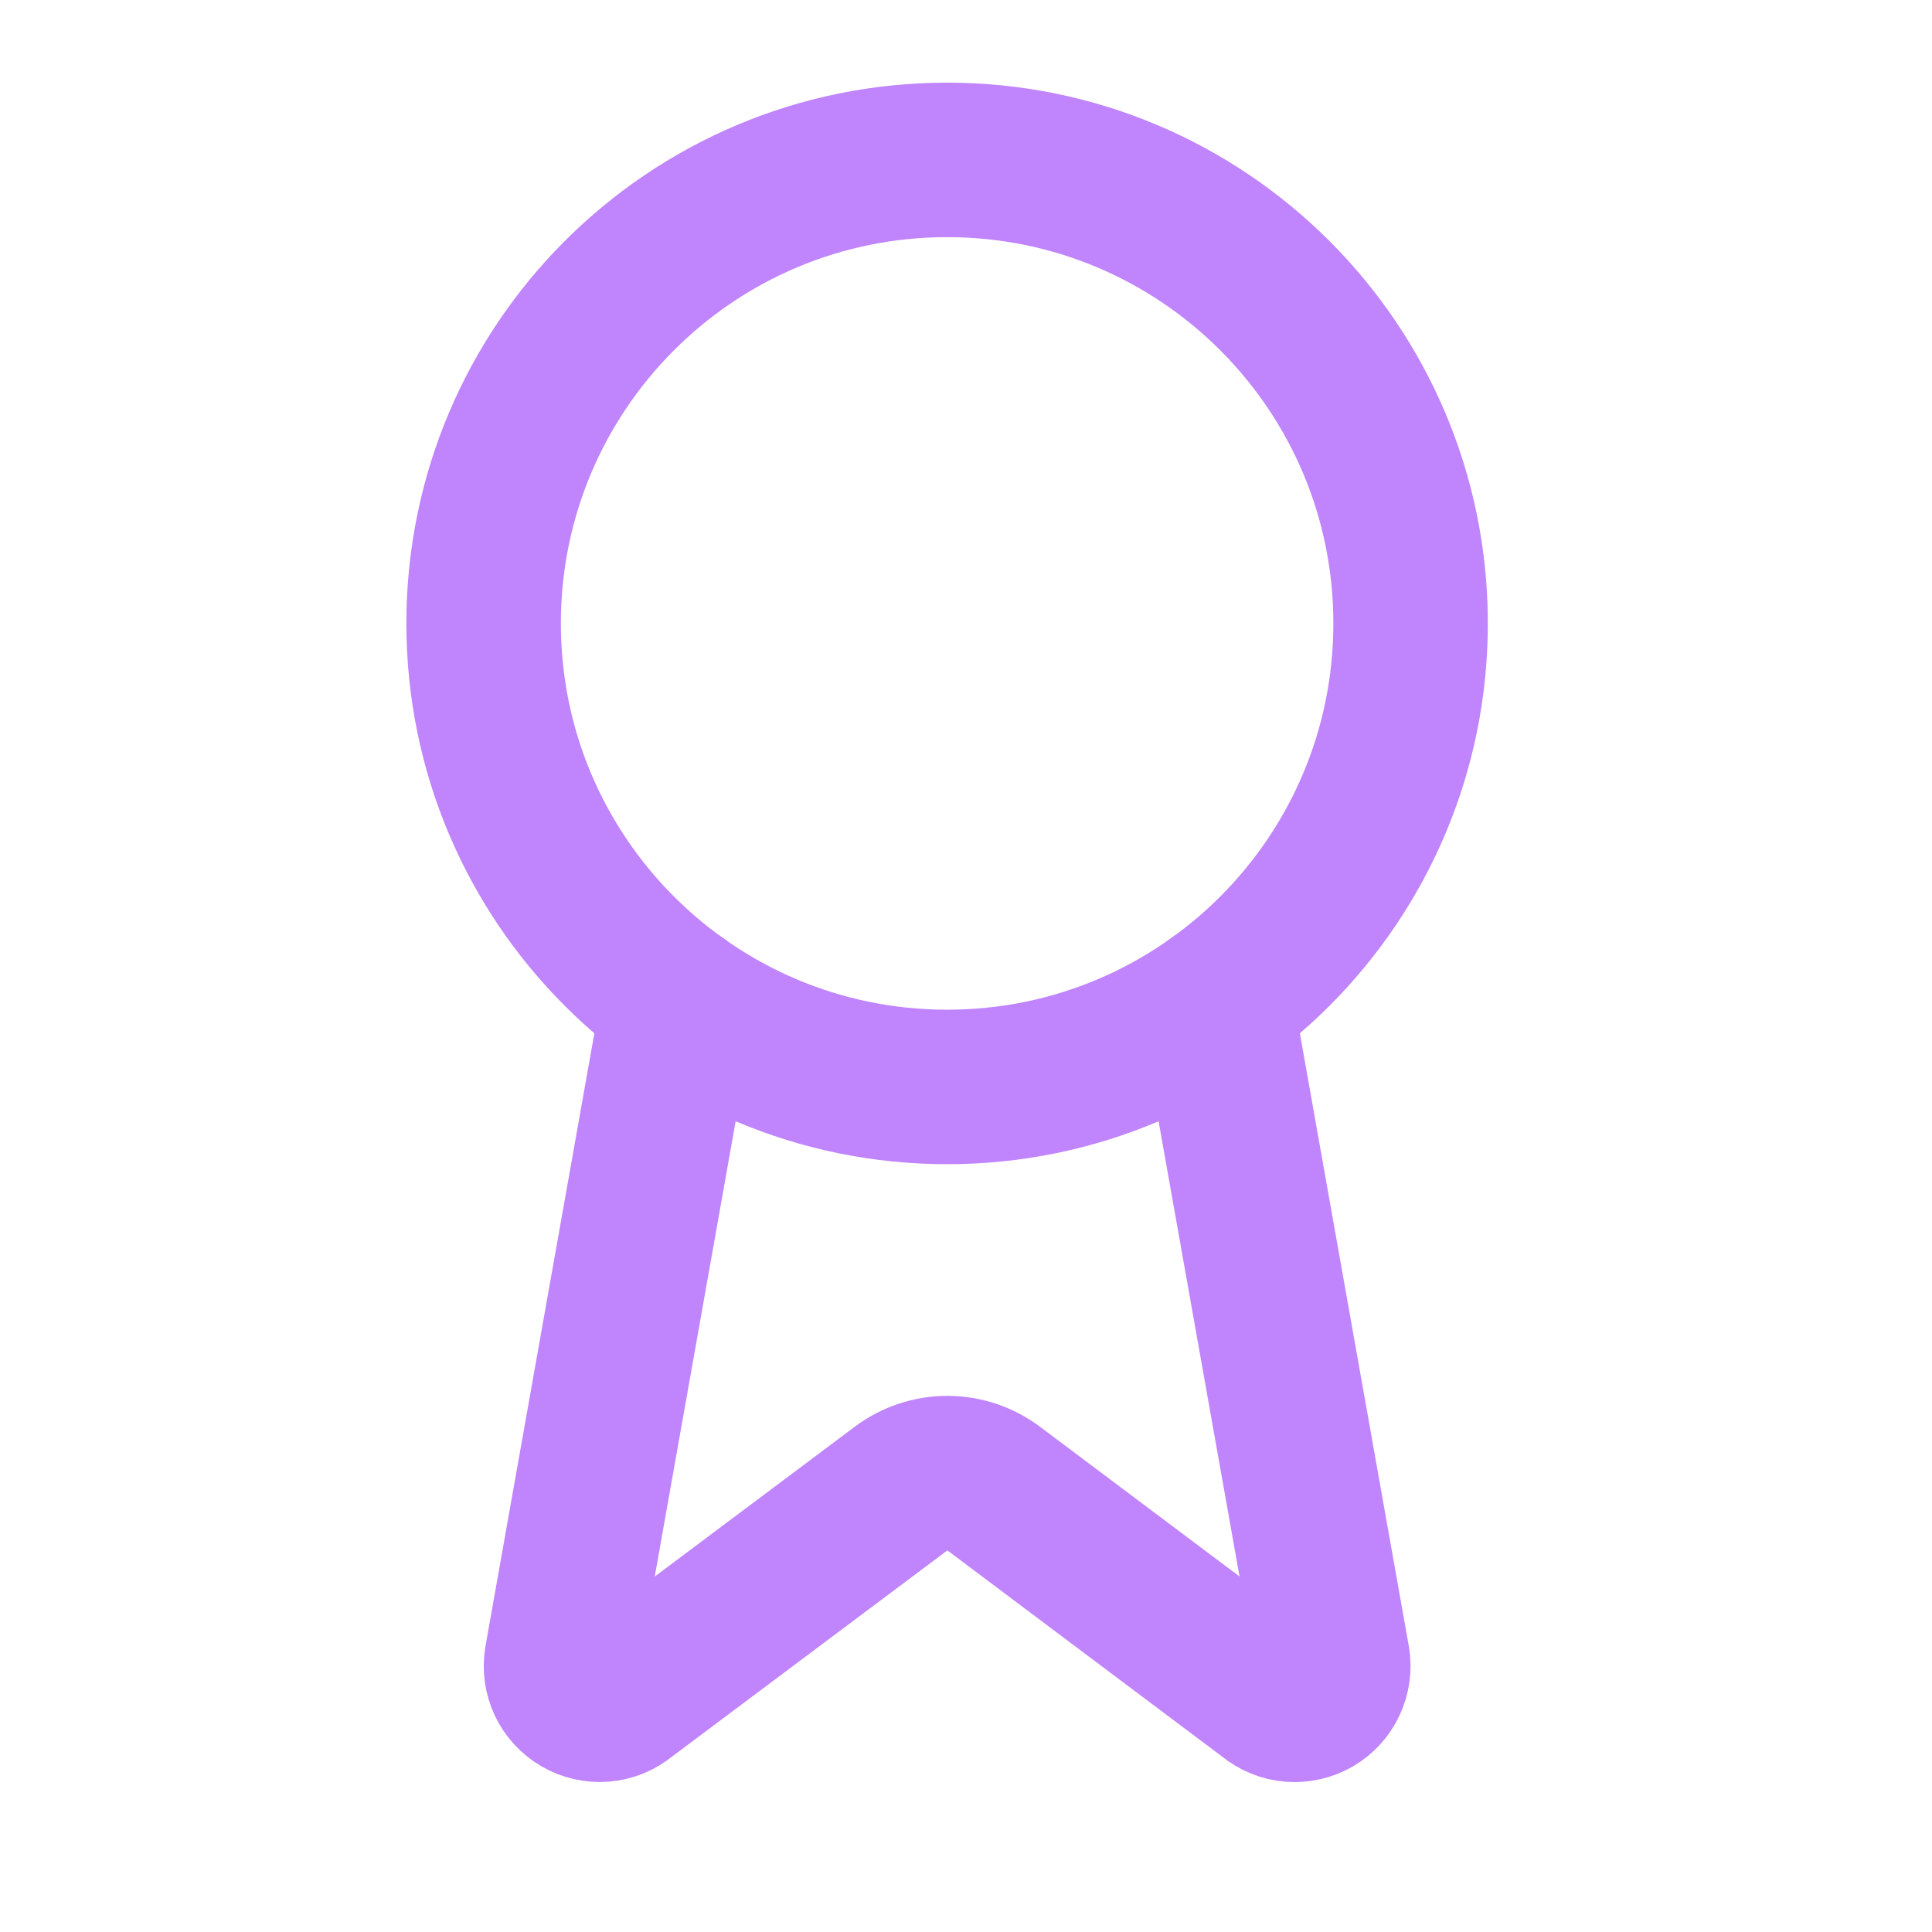 <svg width="25" height="25" viewBox="0 0 25 25" fill="none" xmlns="http://www.w3.org/2000/svg">
<path d="M15.731 12.955L17.246 21.477C17.263 21.578 17.248 21.681 17.205 21.773C17.162 21.865 17.092 21.942 17.004 21.993C16.916 22.044 16.814 22.067 16.713 22.059C16.611 22.051 16.515 22.012 16.436 21.947L12.857 19.261C12.684 19.132 12.475 19.062 12.259 19.062C12.043 19.062 11.833 19.132 11.661 19.261L8.076 21.946C7.997 22.011 7.901 22.05 7.8 22.058C7.698 22.066 7.597 22.043 7.509 21.992C7.421 21.941 7.35 21.865 7.307 21.773C7.264 21.681 7.249 21.578 7.266 21.477L8.78 12.955" stroke="#C084FC" stroke-width="1.999" stroke-linecap="round" stroke-linejoin="round"/>
<path d="M12.256 14.065C15.568 14.065 18.253 11.38 18.253 8.067C18.253 4.754 15.568 2.069 12.256 2.069C8.943 2.069 6.258 4.754 6.258 8.067C6.258 11.38 8.943 14.065 12.256 14.065Z" stroke="#C084FC" stroke-width="1.999" stroke-linecap="round" stroke-linejoin="round"/>
</svg>

